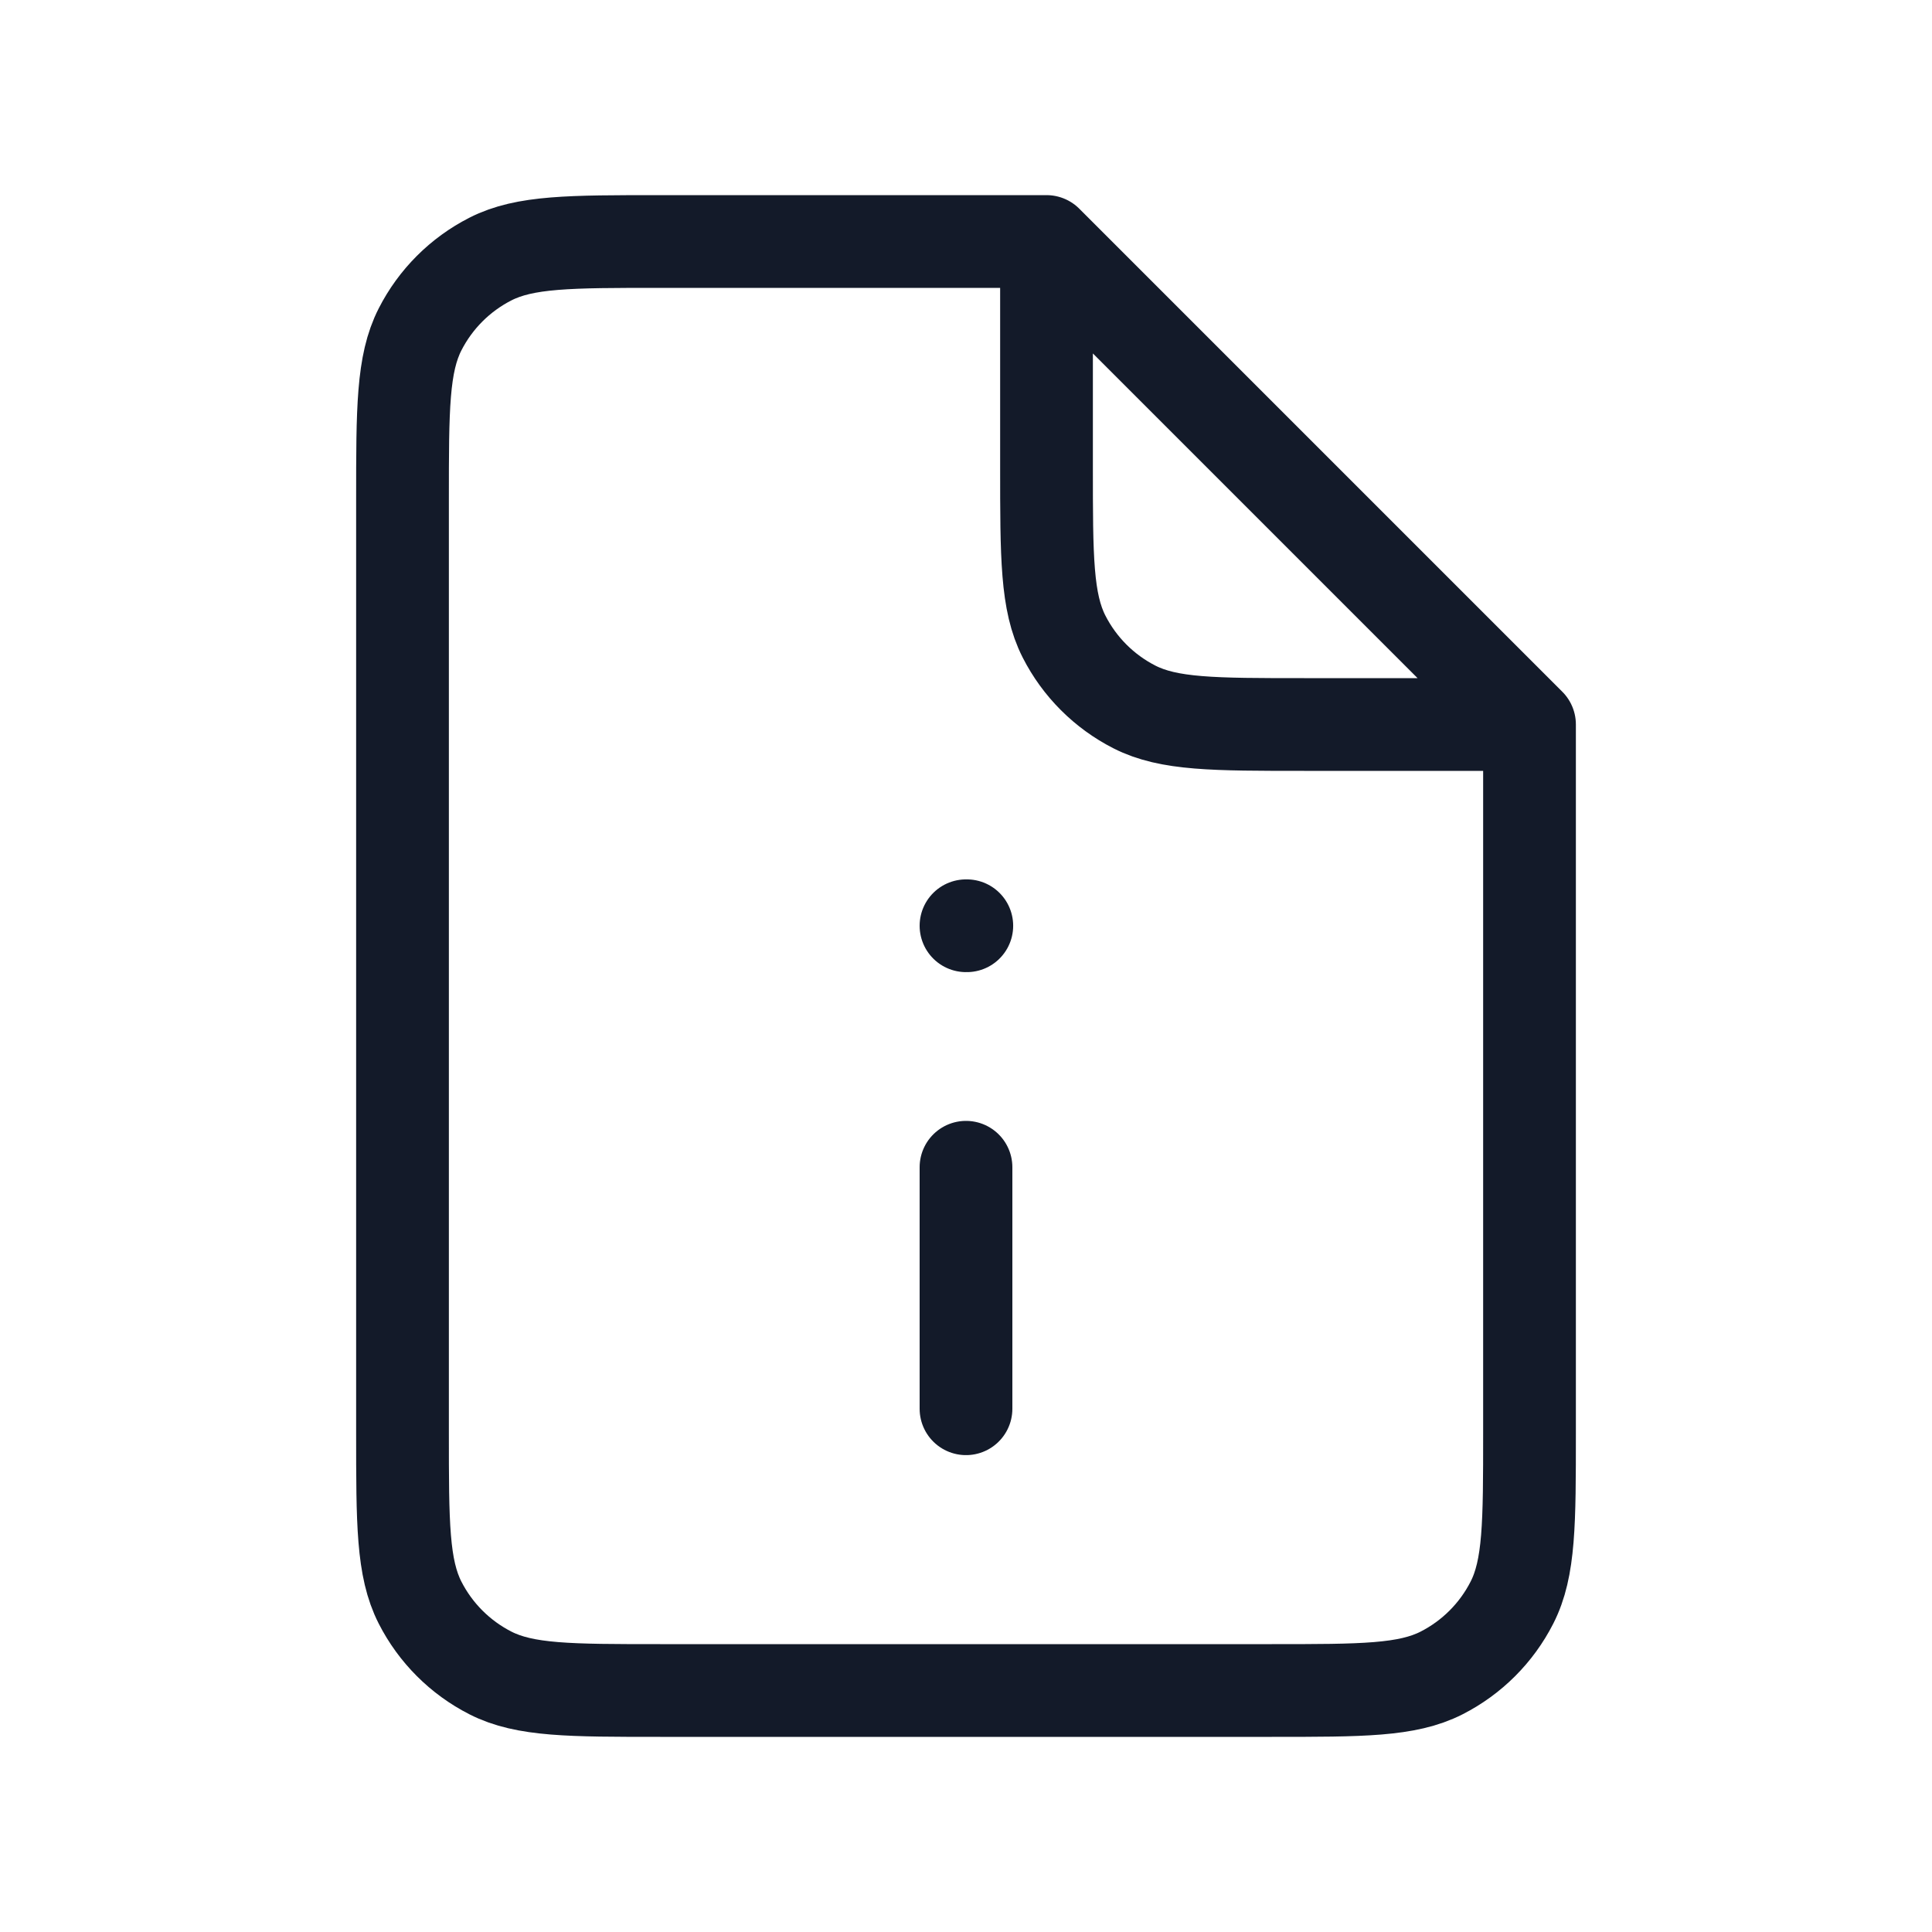<svg width="125" height="125" viewBox="0 0 125 125" fill="none" xmlns="http://www.w3.org/2000/svg">
<path d="M98.959 46.875V92.708C98.959 98.542 98.959 101.459 97.823 103.687C96.825 105.647 95.231 107.241 93.271 108.24C91.043 109.375 88.126 109.375 82.292 109.375H42.709C36.875 109.375 33.958 109.375 31.73 108.24C29.77 107.241 28.176 105.647 27.177 103.687C26.042 101.459 26.042 98.542 26.042 92.708V32.292C26.042 26.458 26.042 23.541 27.177 21.313C28.176 19.353 29.77 17.759 31.73 16.76C33.958 15.625 36.875 15.625 42.709 15.625H67.709M98.959 46.875L67.709 15.625M98.959 46.875H84.375C78.541 46.875 75.624 46.875 73.396 45.74C71.436 44.741 69.843 43.147 68.844 41.187C67.709 38.959 67.709 36.042 67.709 30.208V15.625M62.5 75.521V91.146M62.5 59.896H62.552" stroke="#131A29" stroke-width="6" stroke-linecap="round" stroke-linejoin="round"/>
</svg>

